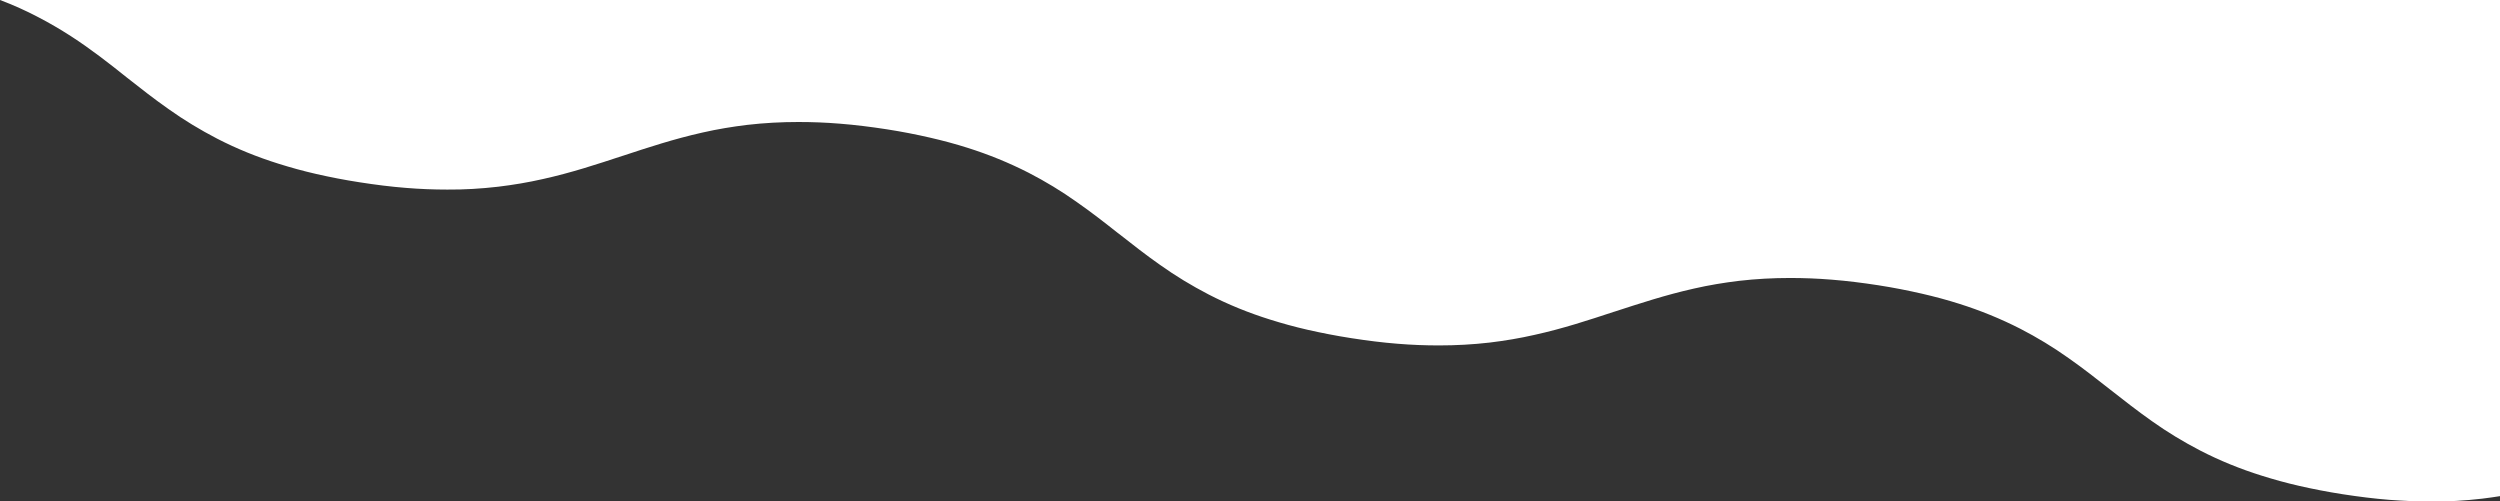 <svg xmlns="http://www.w3.org/2000/svg" preserveAspectRatio="none" viewBox="0 0 1920 385"><rect x="0" y="0" width="1920" height="385" fill="#333333" stroke="none"/><path fill="#fff" d="M54.5 27.8c15.6 10.1 29.5 21 43 31.8 10.2 8 20.7 16.3 32 24.2 11.8 8.4 24.2 15.9 37.1 22.6 15.1 7.8 30.9 14.2 47.2 19.3 9.2 2.9 18.9 5.6 29 7.9 10.5 2.4 21.7 4.6 33.4 6.4 12.1 1.9 24.1 3.4 35.5 4.3 10.8.9 21.5 1.3 31.8 1.3 13.1.1 26.1-.7 39.1-2.2 11.6-1.4 23-3.3 34.4-5.9 21.7-4.8 41.7-11.4 61.1-17.8h.1c19.4-6.4 39.4-13 61.3-17.9 11.4-2.6 22.9-4.5 34.5-5.9 13-1.5 26.1-2.2 39.2-2.2 10.3 0 21.1.4 32 1.3 11.4.9 23.5 2.4 35.8 4.3 11.6 1.8 22.8 4 33.2 6.4 10 2.3 19.7 4.9 28.8 7.8 16.2 5.1 31.9 11.5 47 19.2 12.8 6.6 25.2 14.1 37 22.5 11.2 7.8 21.7 16 31.8 24l.2.1c10.2 8 20.7 16.3 32 24.2 11.8 8.4 24.2 15.9 37.1 22.6 15.1 7.8 30.9 14.2 47.2 19.3 9.2 2.9 18.9 5.6 29 7.9 10.6 2.4 21.8 4.6 33.4 6.4 12.2 1.9 24.1 3.4 35.5 4.3 10.8.9 21.5 1.3 31.8 1.3 13.1 0 26.1-.7 39.1-2.2 11.6-1.4 23-3.3 34.4-5.9 21.8-4.8 41.8-11.4 61.2-17.8h.1c19.4-6.3 39.4-12.9 61.3-17.8 11.4-2.6 22.9-4.5 34.5-5.9 13-1.5 26.1-2.2 39.2-2.2 10.3 0 21.1.4 32 1.3 11.5.9 23.5 2.4 35.8 4.3 11.6 1.8 22.7 4 33.2 6.4 10 2.3 19.7 4.9 28.8 7.8 16.2 5.1 31.9 11.5 47 19.2 12.8 6.6 25.2 14.1 37 22.5 11.3 7.9 21.8 16.2 32 24.2s20.8 16.3 32 24.2c11.8 8.4 24.2 15.9 37.1 22.6 15.1 7.8 30.9 14.2 47.2 19.3 9.2 2.9 18.9 5.6 29 7.9 10.5 2.4 21.8 4.6 33.4 6.4 12.3 1.9 24.3 3.4 35.8 4.3 11 .8 21.7 1.3 32 1.3 13.1.1 26.1-.7 39.1-2.2 4.9-.6 9.9-1.3 14.8-2.1V0H0c10.1 3.8 19.9 8.2 29.4 13.2 8.5 4.4 16.7 9.2 25.1 14.6z"/></svg>